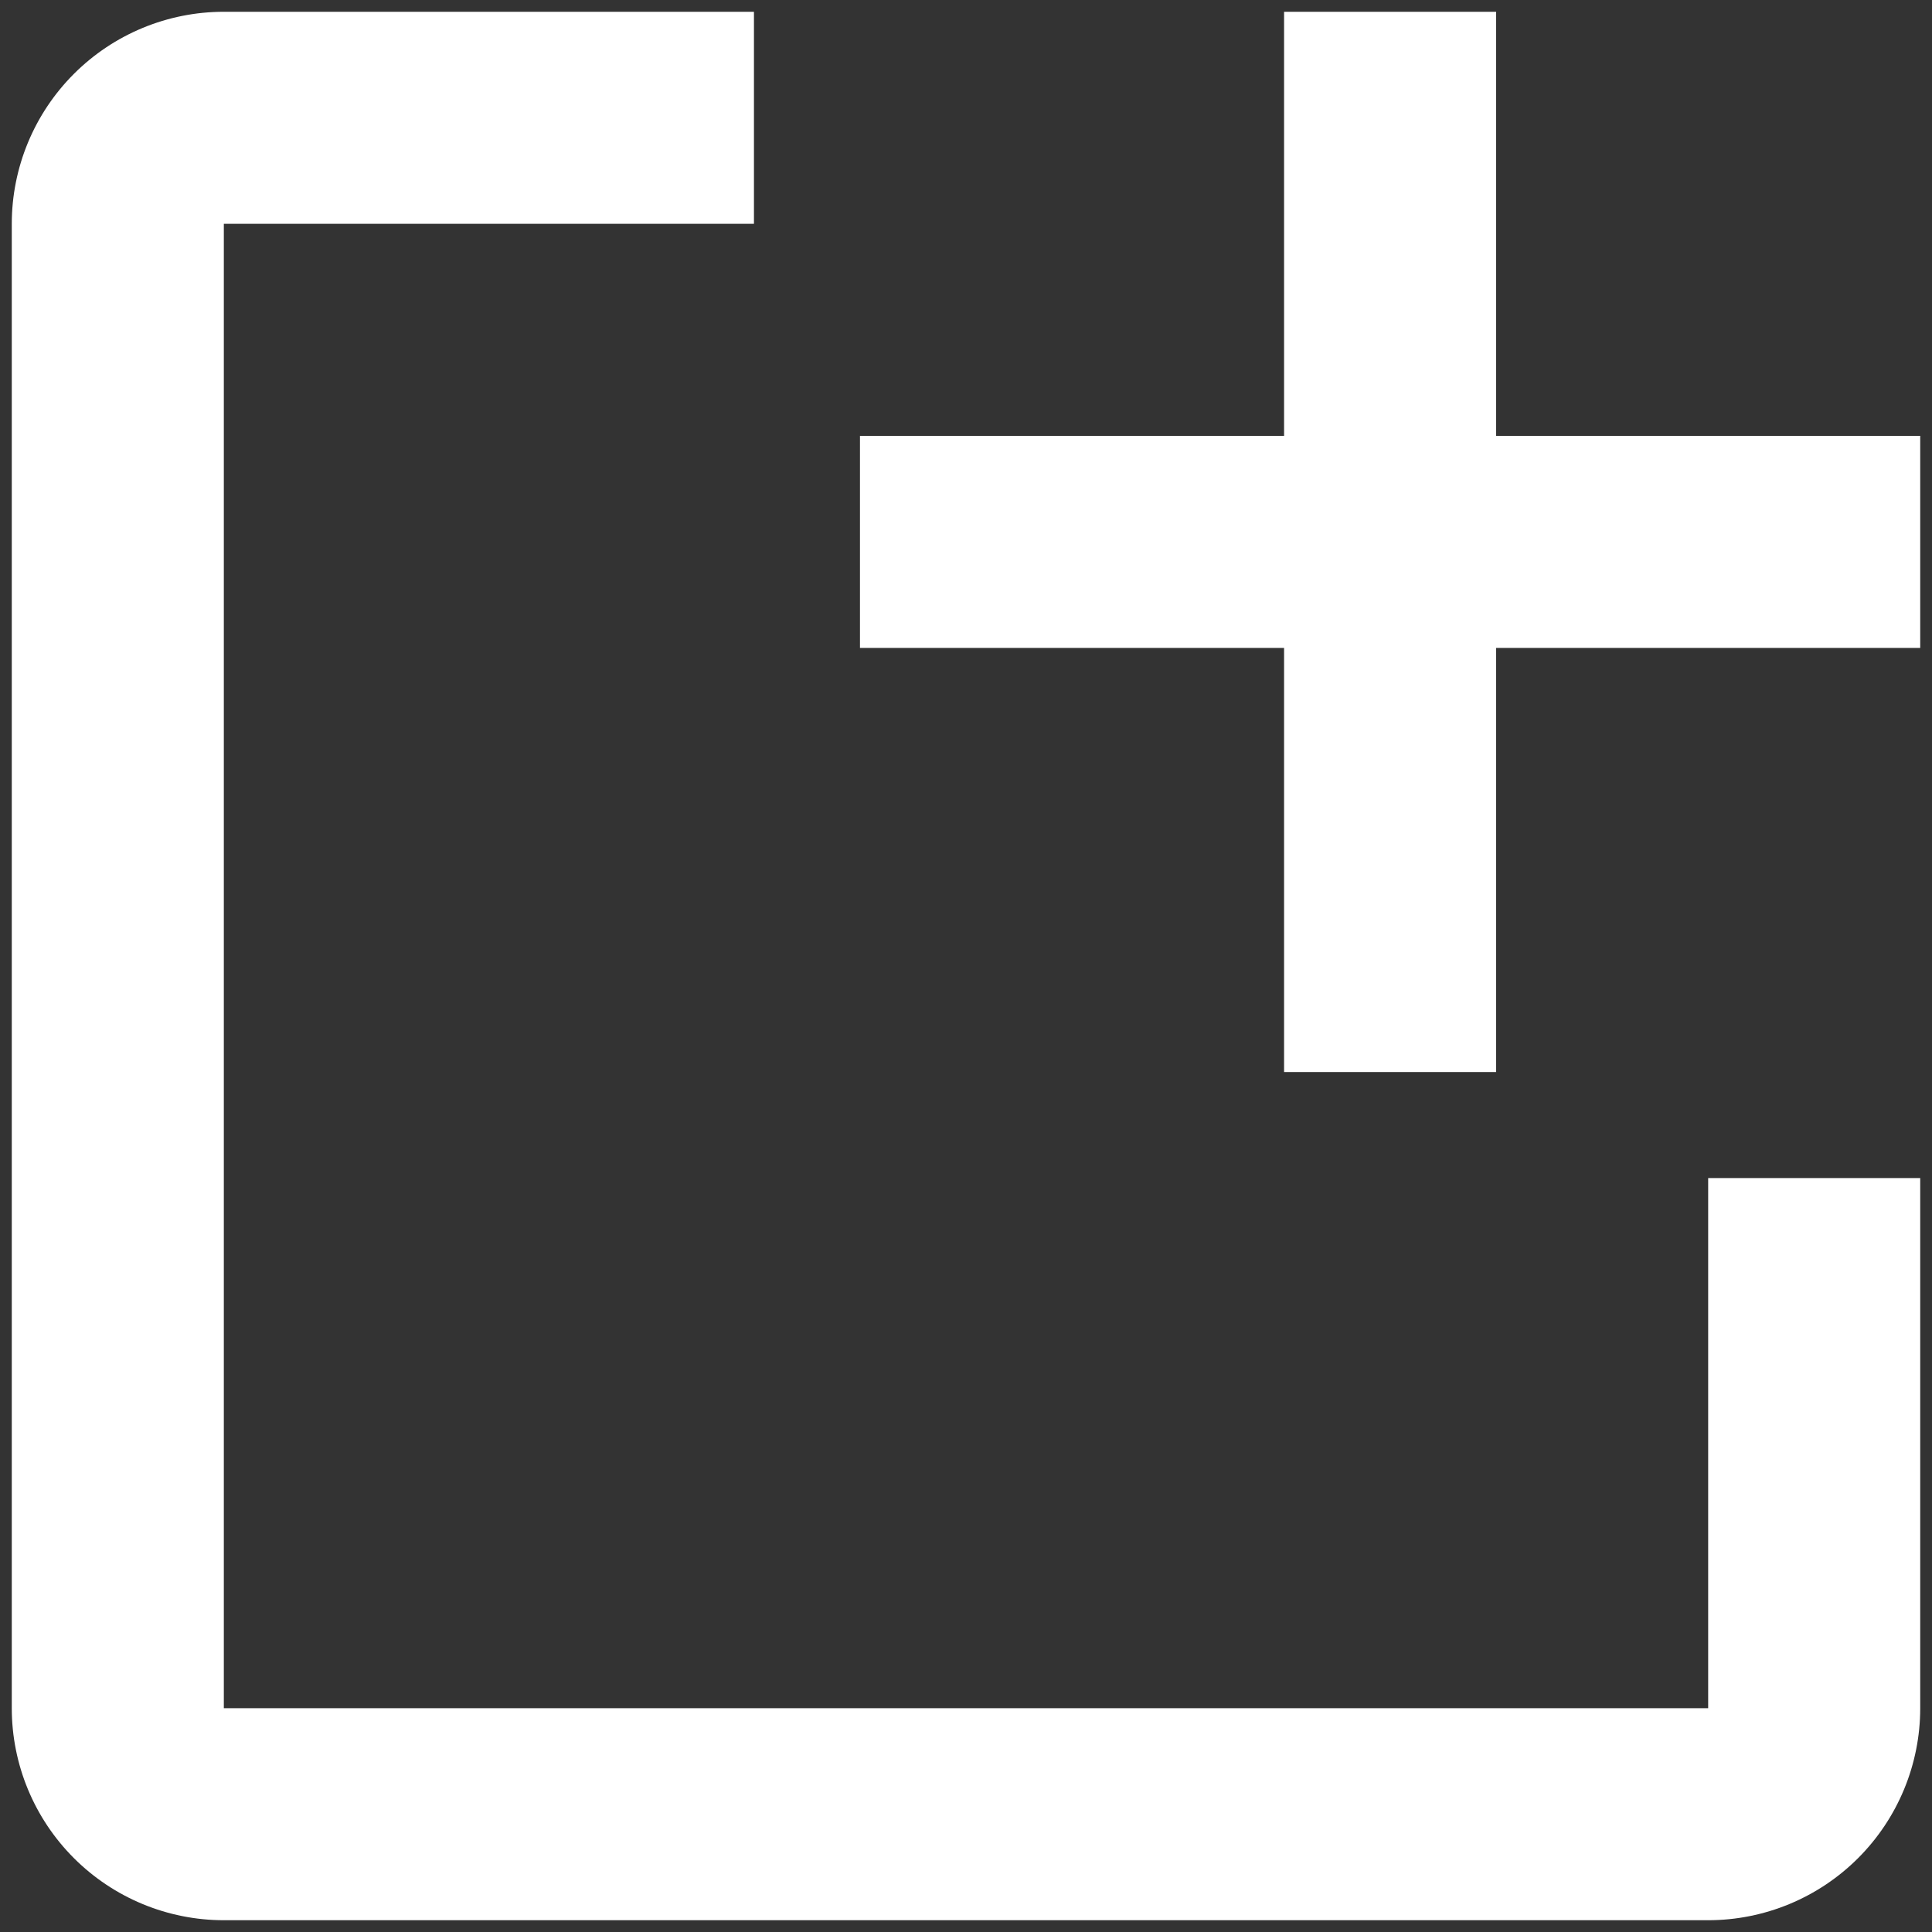 <svg width="82" height="82" viewBox="0 0 82 82" fill="none" xmlns="http://www.w3.org/2000/svg">
<rect x="0" y="0" width="82" height="82" fill="#333333" stroke="none"/>
<path fill-rule="evenodd" clip-rule="evenodd" d="M81.5 72.5V50H72.5V72.5H9.5V9.5H32V0.5H9.5C7.113 0.5 4.824 1.448 3.136 3.136C1.448 4.824 0.5 7.113 0.5 9.5V72.5C0.5 74.887 1.448 77.176 3.136 78.864C4.824 80.552 7.113 81.5 9.5 81.5H72.5C74.887 81.5 77.176 80.552 78.864 78.864C80.552 77.176 81.5 74.887 81.5 72.5ZM63.5 18.5H81.5V27.5H63.5V45.5H54.5V27.5H36.5V18.5H54.5V0.5H63.5V18.5Z" fill="white"/>
</svg>
